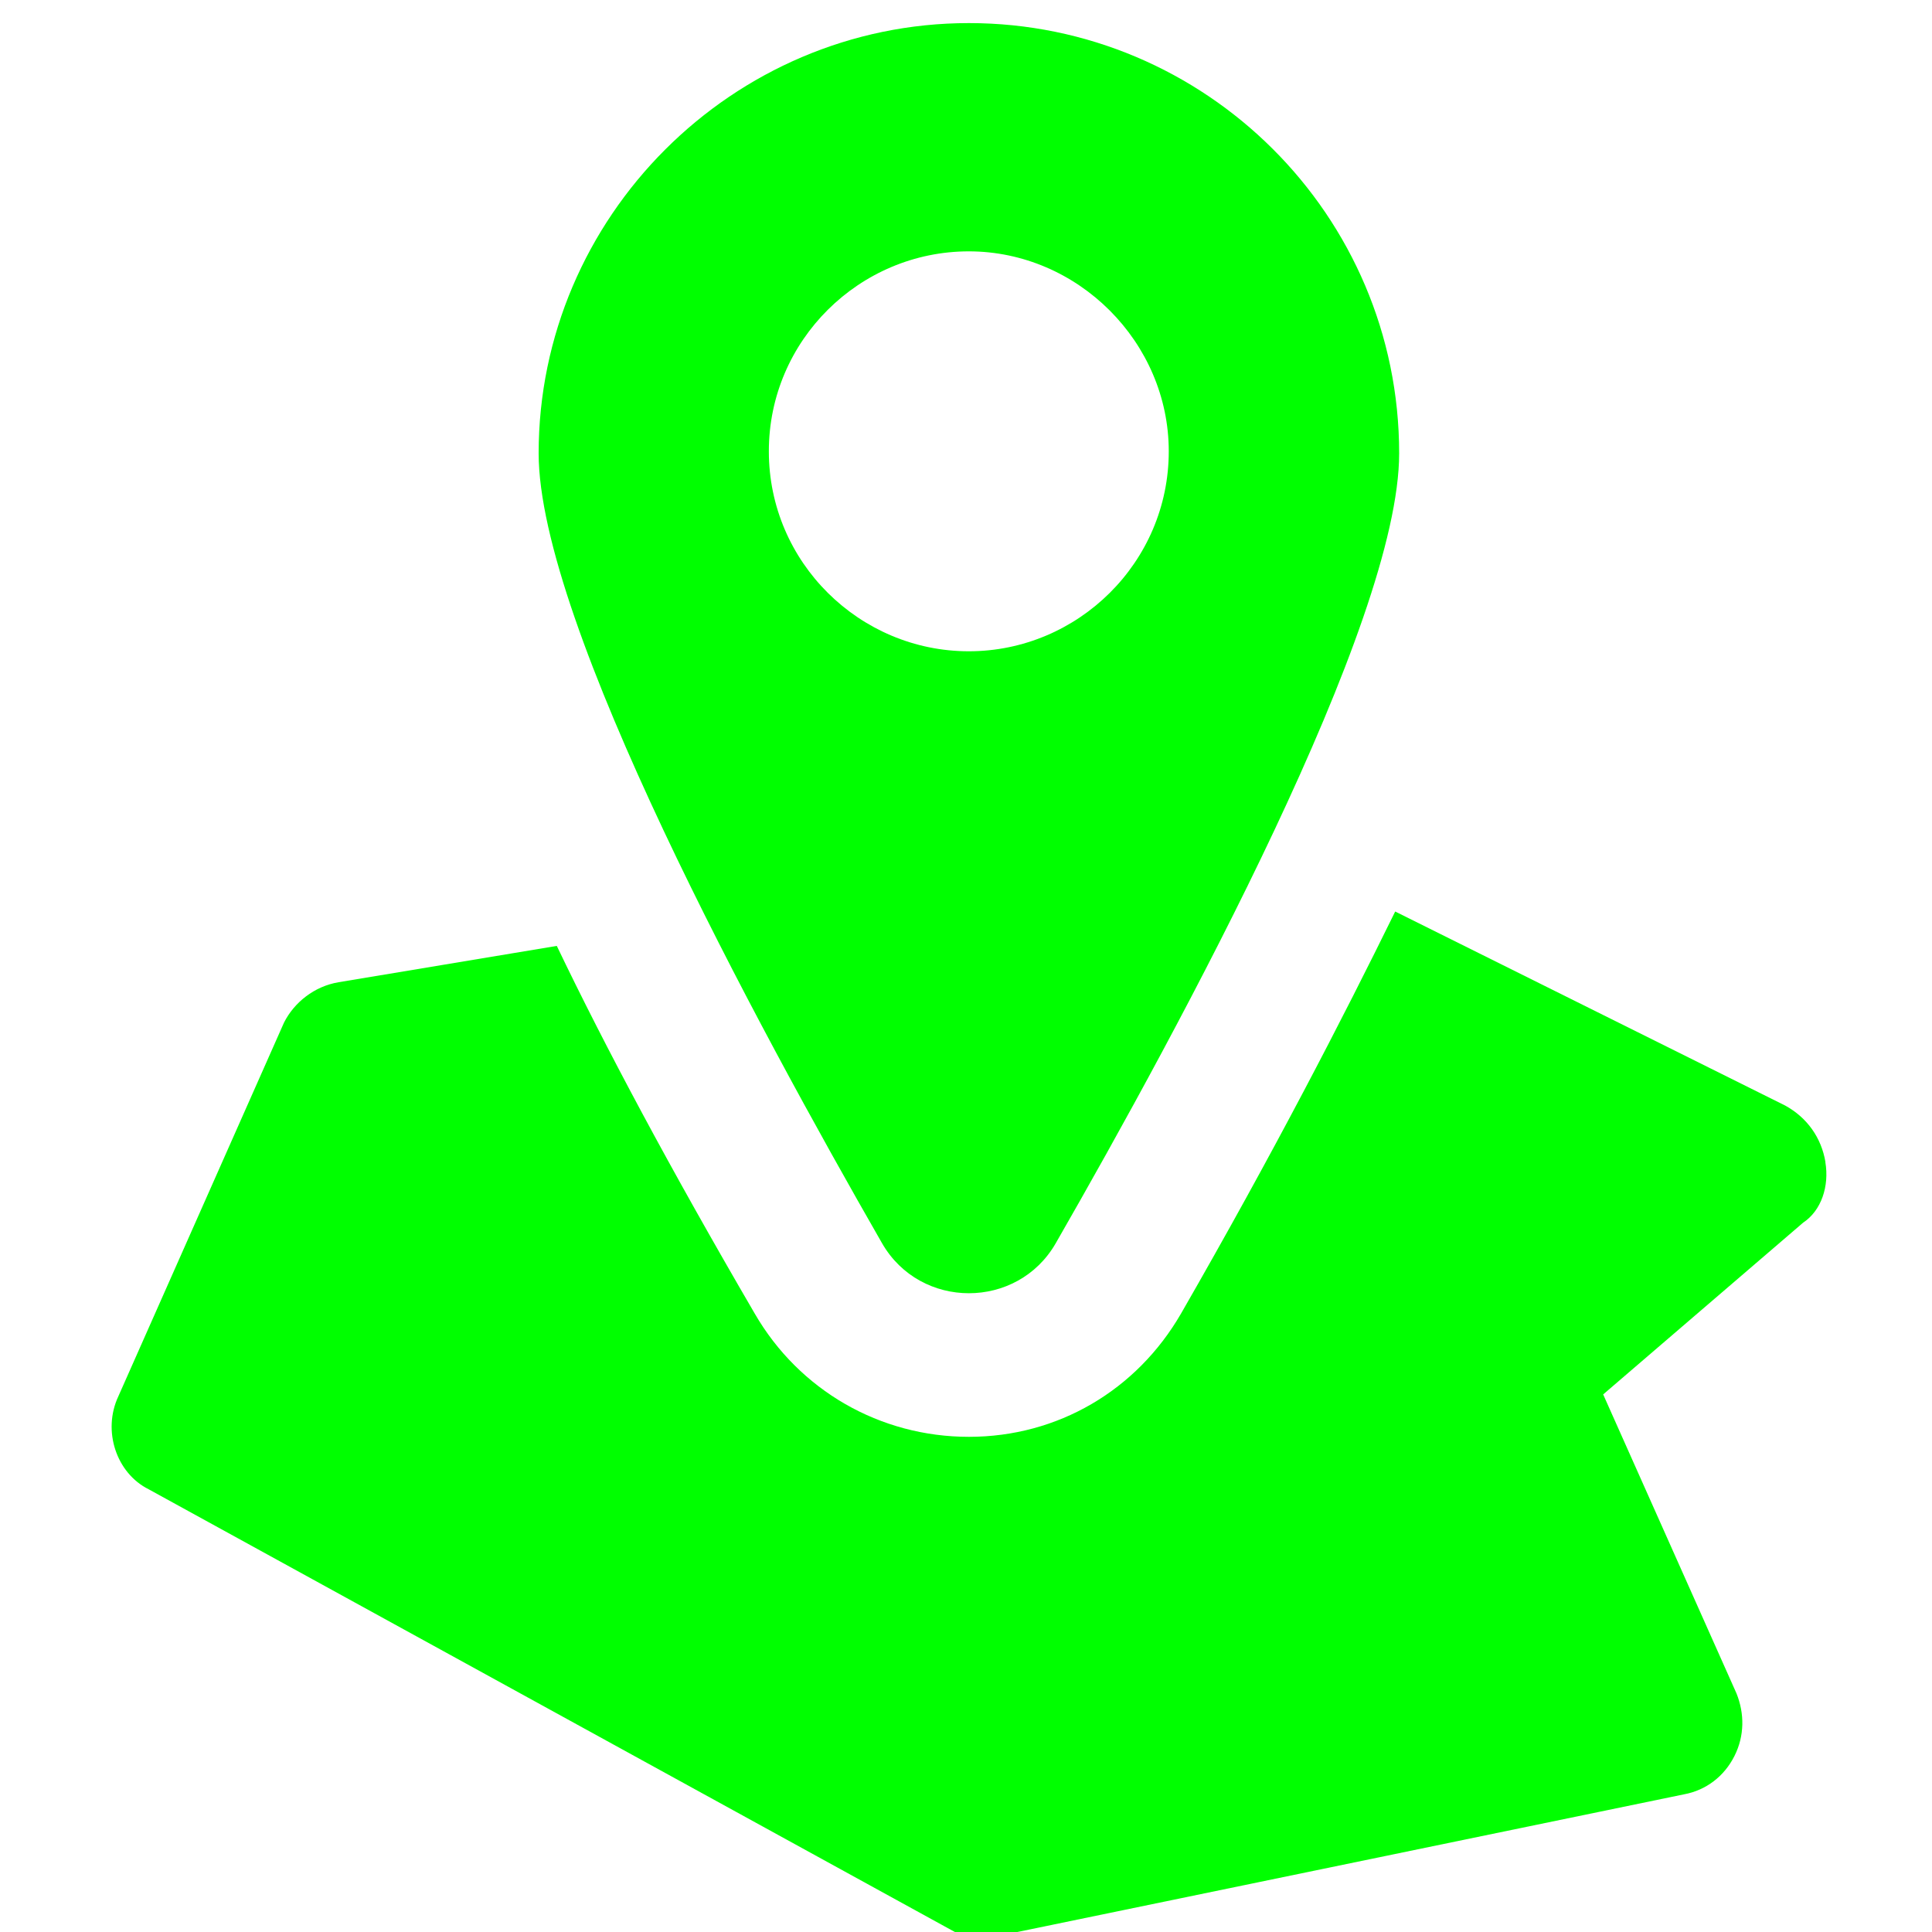 <svg version="1.1" viewBox="0 0 20 20" xmlns="http://www.w3.org/2000/svg">
 <g transform="translate(0 -291.71)" fill="#0f0" stroke-width=".209">
  <path d="m18.897 303.74c-0.042-0.251-0.188-0.46-0.418-0.586l-4.036-2.008c-0.544 1.108-1.255 2.489-2.217 4.162-0.46 0.795-1.276 1.276-2.196 1.276-0.92 0-1.757-0.481-2.217-1.276-0.878-1.506-1.548-2.76-2.049-3.806l-2.259 0.376c-0.251 0.042-0.46 0.209-0.565 0.418l-1.715 3.869c-0.167 0.356-0.021 0.795 0.314 0.962l8.302 4.559c0.105 0.063 0.23 0.084 0.356 0.084 0.042 0 0.105 0 0.146-0.021l7.089-1.464c0.23-0.042 0.418-0.188 0.523-0.397 0.105-0.209 0.105-0.439 0.021-0.648l-1.38-3.095 2.07-1.778c0.188-0.125 0.272-0.376 0.23-0.627z"/>
  <path d="m10.929 304.58c1.297-2.259 3.555-6.42 3.555-8.177 0-2.468-2.008-4.454-4.454-4.454-2.447 0-4.454 2.008-4.454 4.454 0 1.757 2.259 5.918 3.555 8.177 0.397 0.69 1.401 0.69 1.798 0zm-2.97-8.198c0-1.15 0.941-2.07 2.07-2.07 1.129 0 2.07 0.941 2.07 2.07 0 1.15-0.941 2.07-2.07 2.07-1.129 0-2.07-0.92-2.07-2.07z"/>
 </g>
</svg>

